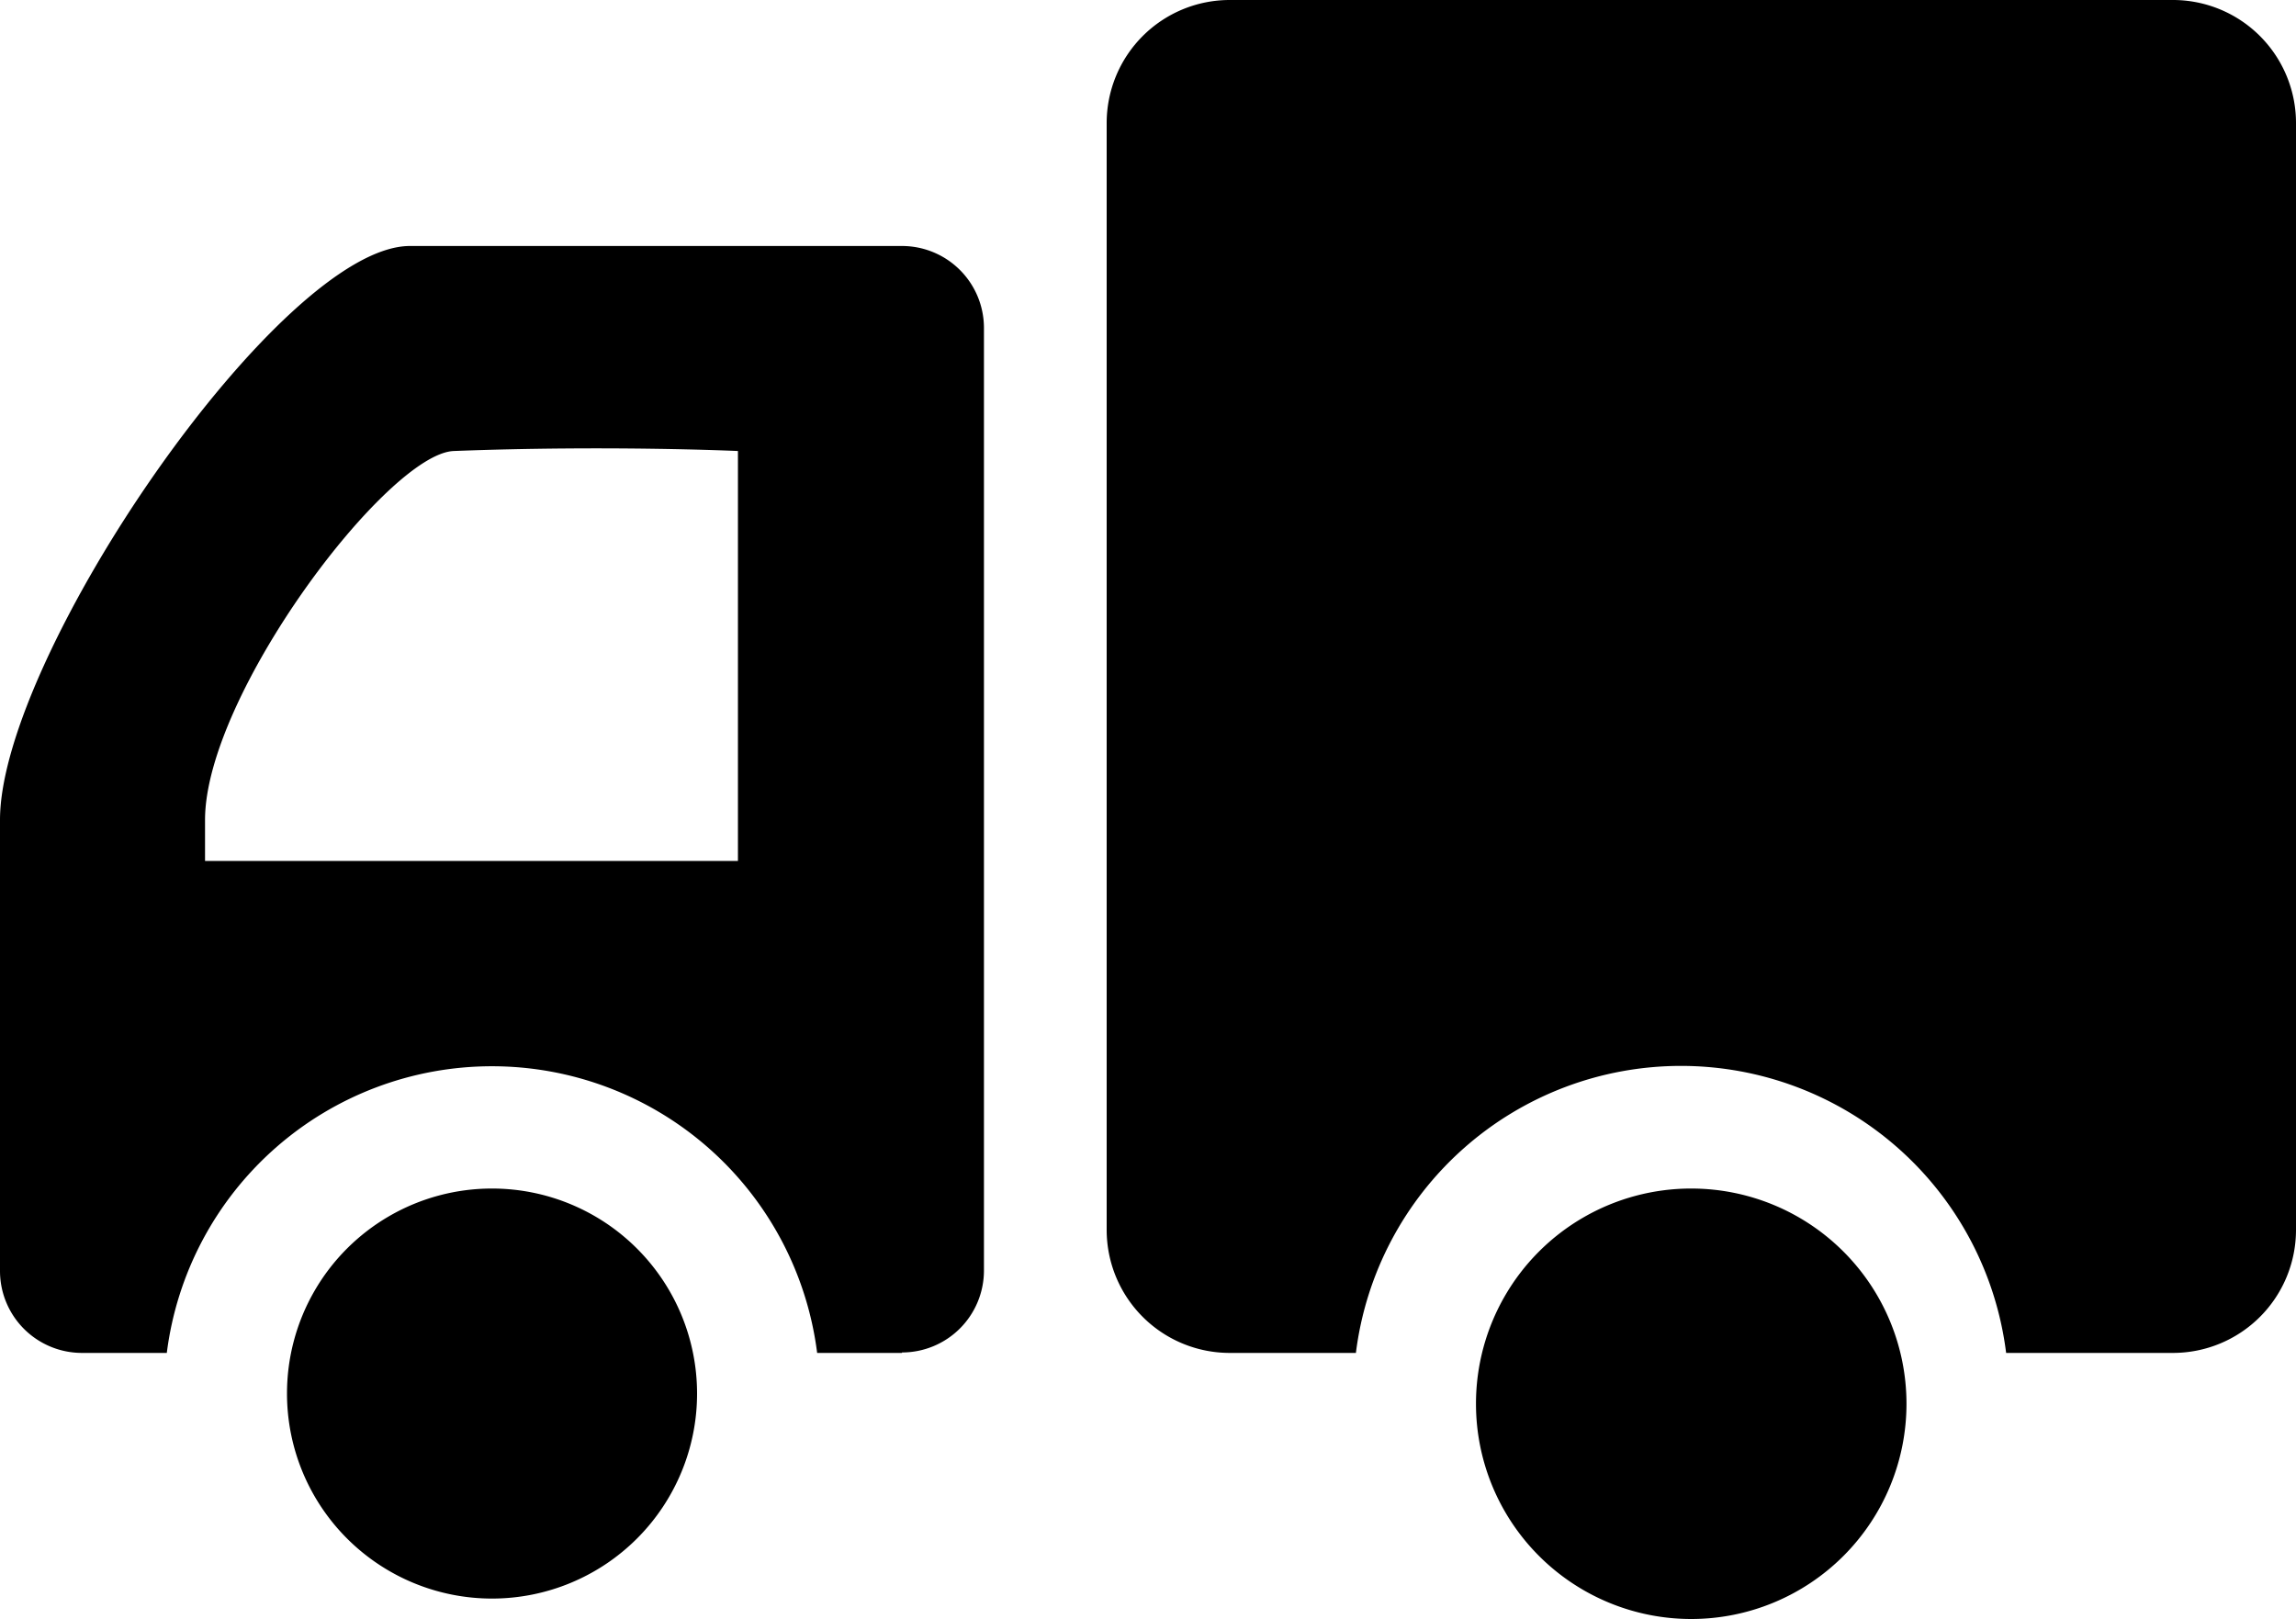 <svg data-name="图层 1" xmlns="http://www.w3.org/2000/svg" viewBox="0 0 200 141.07"><path d="M189.29 117.86h-14.54a28.54 28.54 0 0 0-56.64 0h-11a10.72 10.72 0 0 1-10.71-10.71V10.72A10.72 10.72 0 0 1 107.11 0h82.15A10.72 10.72 0 0 1 200 10.72v96.43a10.72 10.72 0 0 1-10.71 10.71m-110.72 0h-7.39a28.55 28.55 0 0 0-56.65 0H7.14A7.14 7.14 0 0 1 0 110.72V71.43c0-14.27 24.43-50 35.71-50h42.86a7.14 7.14 0 0 1 7.14 7.11v82.14a7.14 7.14 0 0 1-7.14 7.14M64.28 39.29s-11.25-.52-24.76 0c-5.77.25-21.66 21.25-21.66 32.14V75h46.42V39.29m-21.42 64.25A17.86 17.86 0 1 1 25 121.43a17.85 17.85 0 0 1 17.86-17.89m104.46 0a18.75 18.75 0 1 1-18.75 18.75 18.74 18.74 0 0 1 18.75-18.75"/></svg>